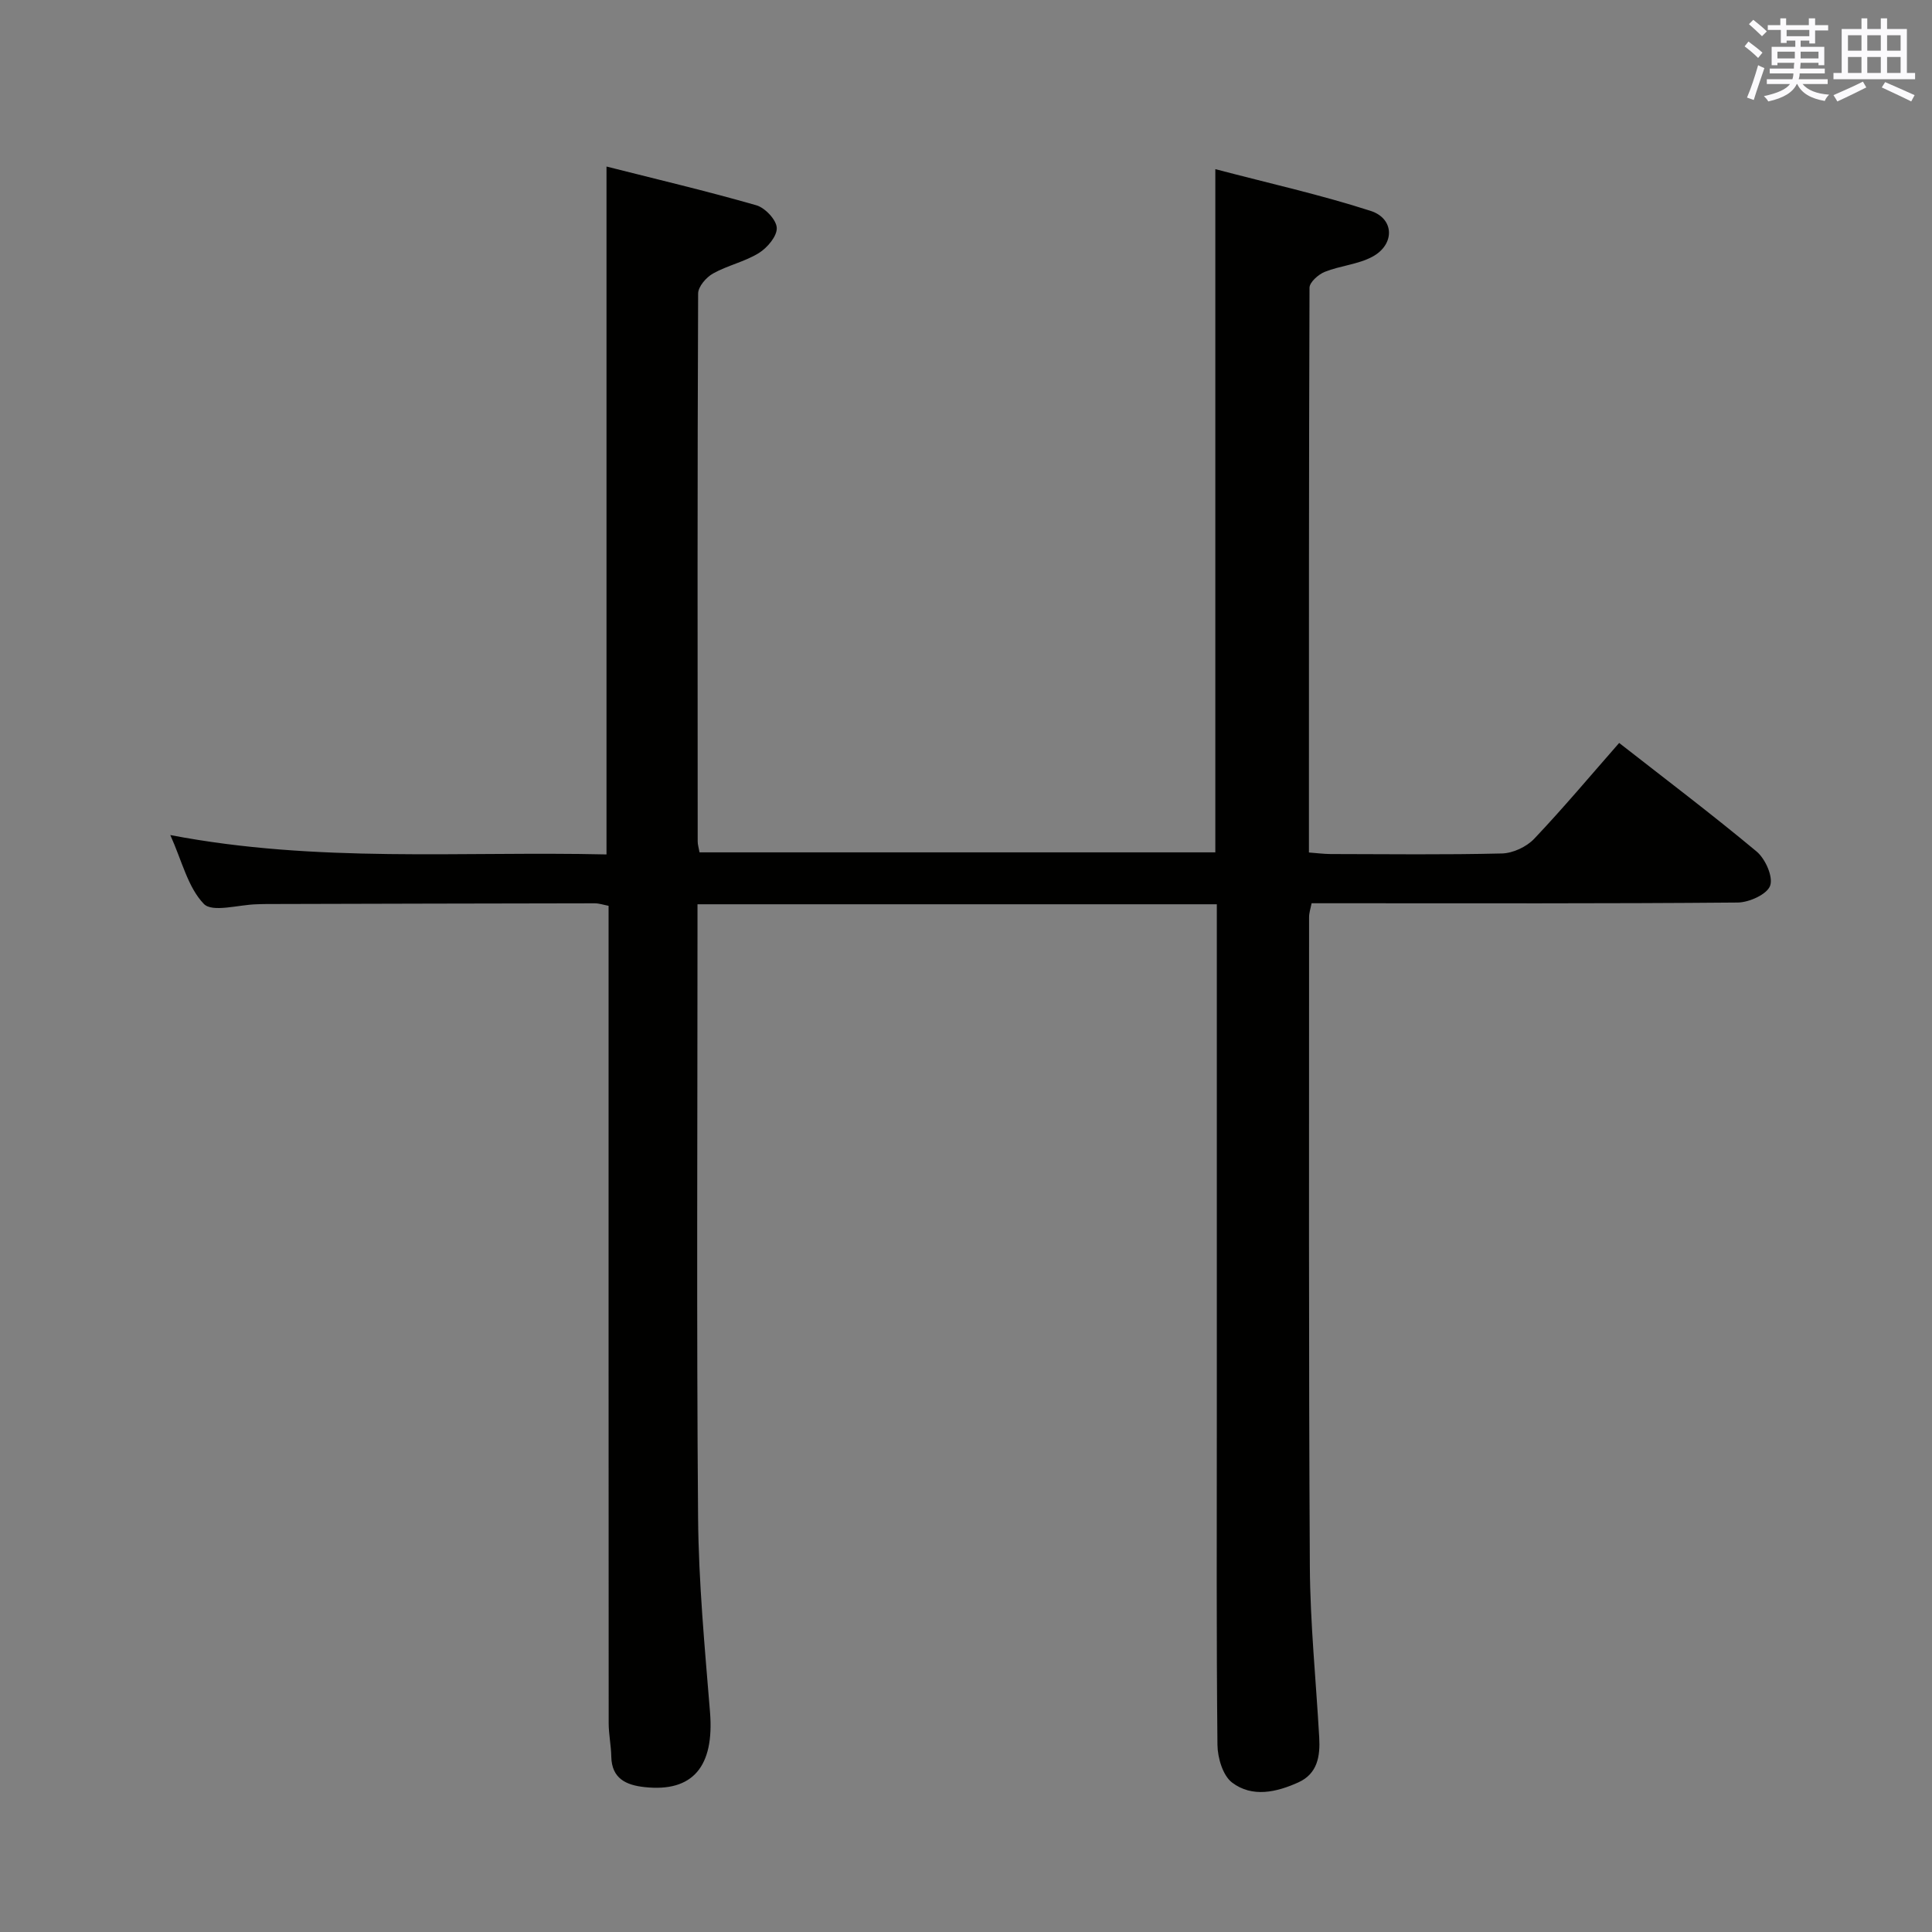 <svg enable-background="new 0 0 400 400" viewBox="0 0 400 400" xmlns="http://www.w3.org/2000/svg"><rect x="0" y="0" width="400" height="400" fill="#808080" stroke="none"/><path d="m251.93 187.22c-36.01 0-71.44 0-107.52 0v5.48c0 40.49-.21 80.98.12 121.47.11 13.44 1.38 26.89 2.47 40.3.91 11.24-3.53 16.63-13.56 15.53-3.76-.41-6.79-1.73-6.88-6.31-.04-2.31-.54-4.62-.54-6.93-.03-54.32-.02-108.64-.02-162.97 0-2 0-3.99 0-6.25-1.04-.2-1.96-.52-2.89-.52-22.66.03-45.32.09-67.98.15-.67 0-1.33.03-2 .05-3.76.09-9.16 1.76-10.93-.08-3.31-3.43-4.52-8.89-6.94-14.25 30.41 5.83 60.2 3.32 90.31 4.01 0-47.36 0-94.37 0-142.42 10.39 2.63 20.77 5.08 31.02 8.02 1.81.52 4.16 3.01 4.23 4.68.08 1.72-1.96 4.13-3.71 5.21-2.92 1.81-6.48 2.55-9.49 4.24-1.4.78-3.07 2.71-3.08 4.13-.16 37.82-.12 75.65-.09 113.47 0 .64.21 1.28.38 2.24h106.79c0-46.68 0-93.38 0-141.45 11.26 2.96 21.86 5.32 32.15 8.64 4.96 1.6 5.04 6.96.39 9.48-2.98 1.61-6.67 1.86-9.87 3.14-1.33.53-3.16 2.15-3.17 3.29-.14 38.82-.12 77.64-.12 116.93 1.63.12 3.06.31 4.49.32 11.83.02 23.67.17 35.49-.12 2.27-.06 5.07-1.37 6.65-3.03 6.05-6.38 11.71-13.14 17.6-19.85 9.71 7.59 19.26 14.81 28.45 22.47 1.81 1.51 3.47 5.23 2.81 7.08-.63 1.79-4.35 3.47-6.72 3.49-27.33.24-54.65.15-81.98.15-2 0-3.99 0-6.24 0-.2 1.04-.52 1.97-.52 2.89.01 44.82-.1 89.65.16 134.47.07 11.79 1.28 23.57 1.94 35.36.22 3.85-.34 7.49-4.31 9.29-4.53 2.05-9.56 3.2-13.73.04-1.92-1.46-3-5.13-3.03-7.82-.23-22.49-.13-44.99-.13-67.48 0-33.49 0-66.99 0-100.48 0-1.83 0-3.65 0-6.06z" fill="#010100"/><g fill="#fbfafc"><path d="m361.2 9.6.8-1c.9.7 1.9 1.4 2.9 2.3l-.9 1.1c-1-1-2-1.8-2.8-2.4zm.5 10.6c.9-2.1 1.6-4.3 2.3-6.7.4.2.8.4 1.3.6-.7 2.1-1.5 4.3-2.2 6.6zm.4-15.2.9-.9c1 .8 2 1.6 2.8 2.4l-1 1c-.9-.9-1.8-1.7-2.7-2.5zm12.5-1.2h1.2v1.4h2.7v1.1h-2.7v2.7h-1.2v-.6h-1.8v1.3h4.9v3.8h-1.2v-.5h-3.7c0 .4-.1.9-.1 1.2h5.1v1h-5.2c0 .5-.1.9-.2 1.2h6v1h-5.2c1.1 1.3 2.9 2 5.5 2.2-.4.4-.7.8-.9 1.3-2.9-.5-4.8-1.6-5.7-3.5h-.1c-.8 1.7-2.7 2.9-5.9 3.6-.2-.4-.6-.8-.9-1.1 2.8-.6 4.6-1.4 5.4-2.5h-4.8v-1h5.3c.1-.3.2-.7.2-1.2h-4.9v-1h5c0-.4 0-.8.1-1.2h-3.5v.5h-1.2v-3.8h4.9v-1.3h-1.8v.5h-1.2v-2.7h-2.7v-1h2.6v-1.4h1.2v1.4h4.7v-1.4zm-6.6 8.3h3.6c0-.4 0-.9 0-1.4h-3.6zm1.9-4.6h4.7v-1.3h-4.7zm6.6 3.2h-3.7v1.4h3.7z"/><path d="m385.3 3.8h1.3v2.2h2.8v-2.2h1.3v2.2h4.1v9.1h1.7v1.3h-16.9v-1.3h1.7v-9.1h4.1v-2.2zm.4 13.1.7 1.2c-1.8.9-3.8 1.9-6 2.9-.2-.4-.5-.8-.8-1.3 2.3-1 4.3-1.9 6.1-2.8zm-3.1-6.4h2.8v-3.2h-2.8zm0 4.6h2.8v-3.3h-2.8zm4-4.6h2.8v-3.2h-2.8zm0 4.6h2.8v-3.3h-2.8zm3.7 1.9c2.1.9 4.1 1.8 6.1 2.7l-.7 1.3c-2.2-1.1-4.2-2-6.1-2.9zm3.2-9.7h-2.8v3.2h2.8zm-2.8 7.8h2.8v-3.3h-2.8z"/></g></svg>
